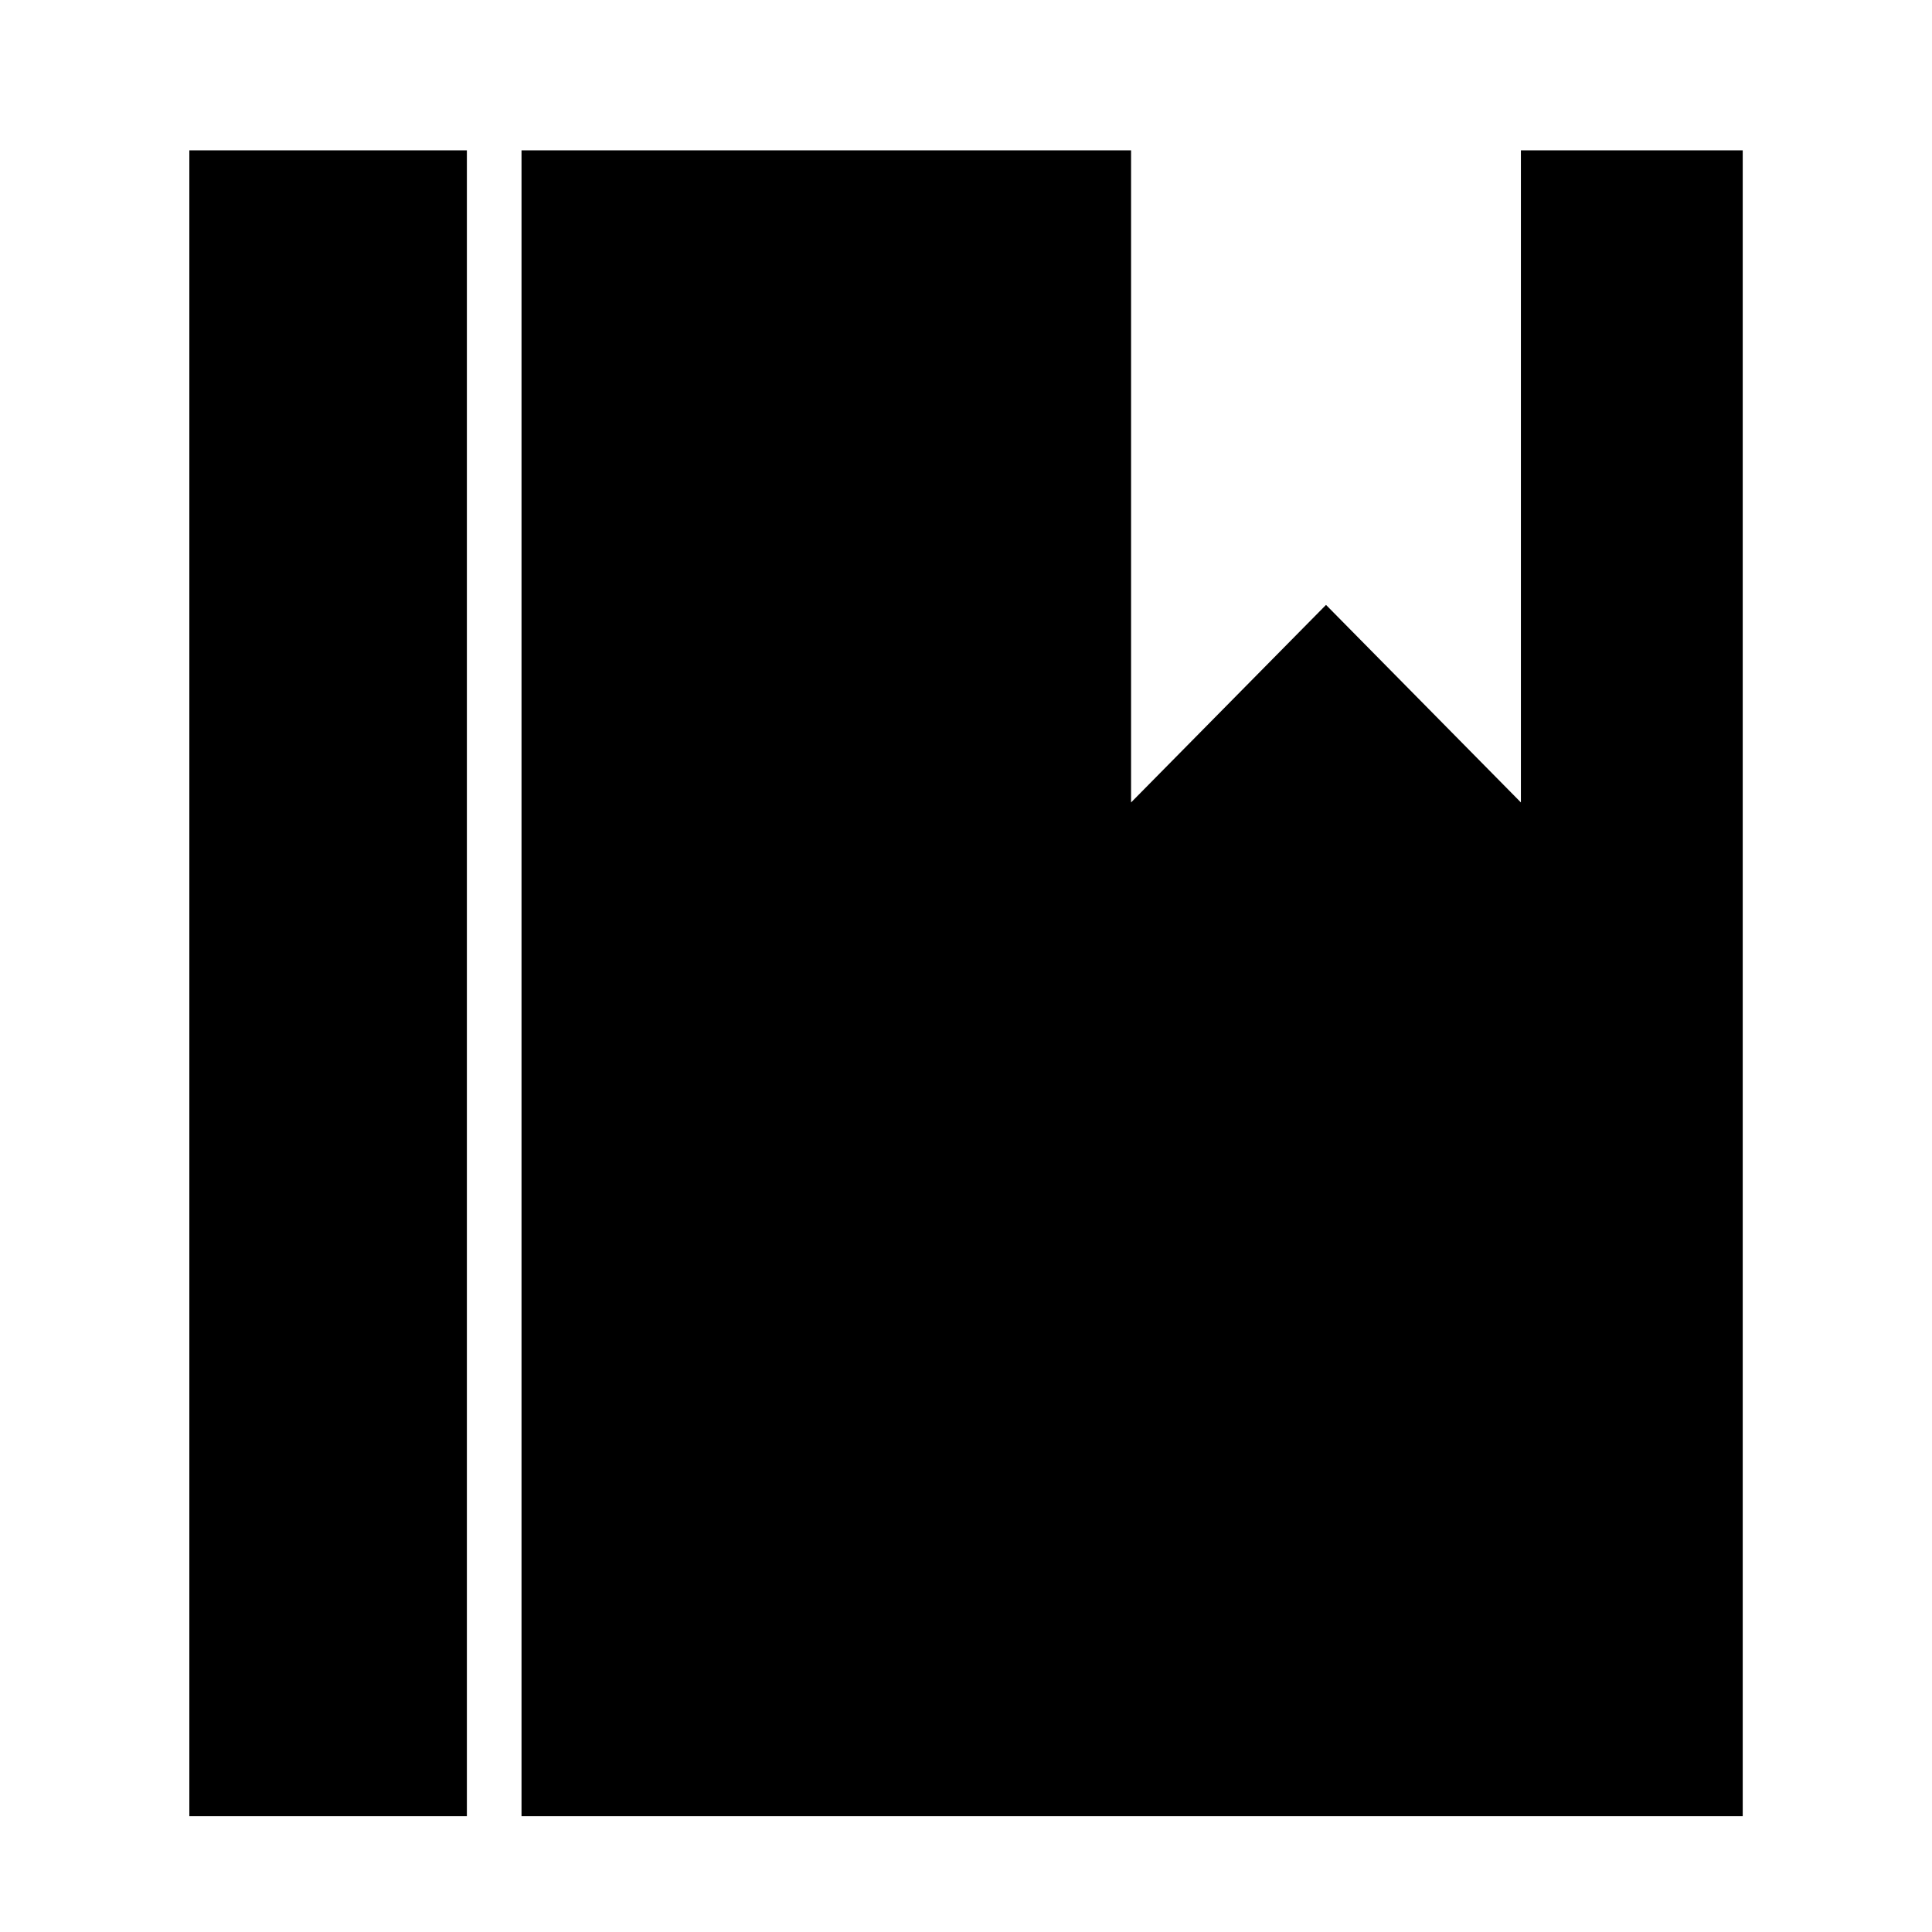 <?xml version="1.0" encoding="utf-8"?>
<!-- Generated by IcoMoon.io -->
<!DOCTYPE svg PUBLIC "-//W3C//DTD SVG 1.1//EN" "http://www.w3.org/Graphics/SVG/1.1/DTD/svg11.dtd">
<svg version="1.1" xmlns="http://www.w3.org/2000/svg" xmlns:xlink="http://www.w3.org/1999/xlink" width="512" height="512" viewBox="0 0 512 512">
<path fill="#000" d="M50.176 39.84h73.552v441.472h-73.552v-441.472zM403.056 39.84v172.816l-51.648-52.352-51.664 52.352v-172.816h-161.536v441.472h323.632v-441.472z"></path>
</svg>
